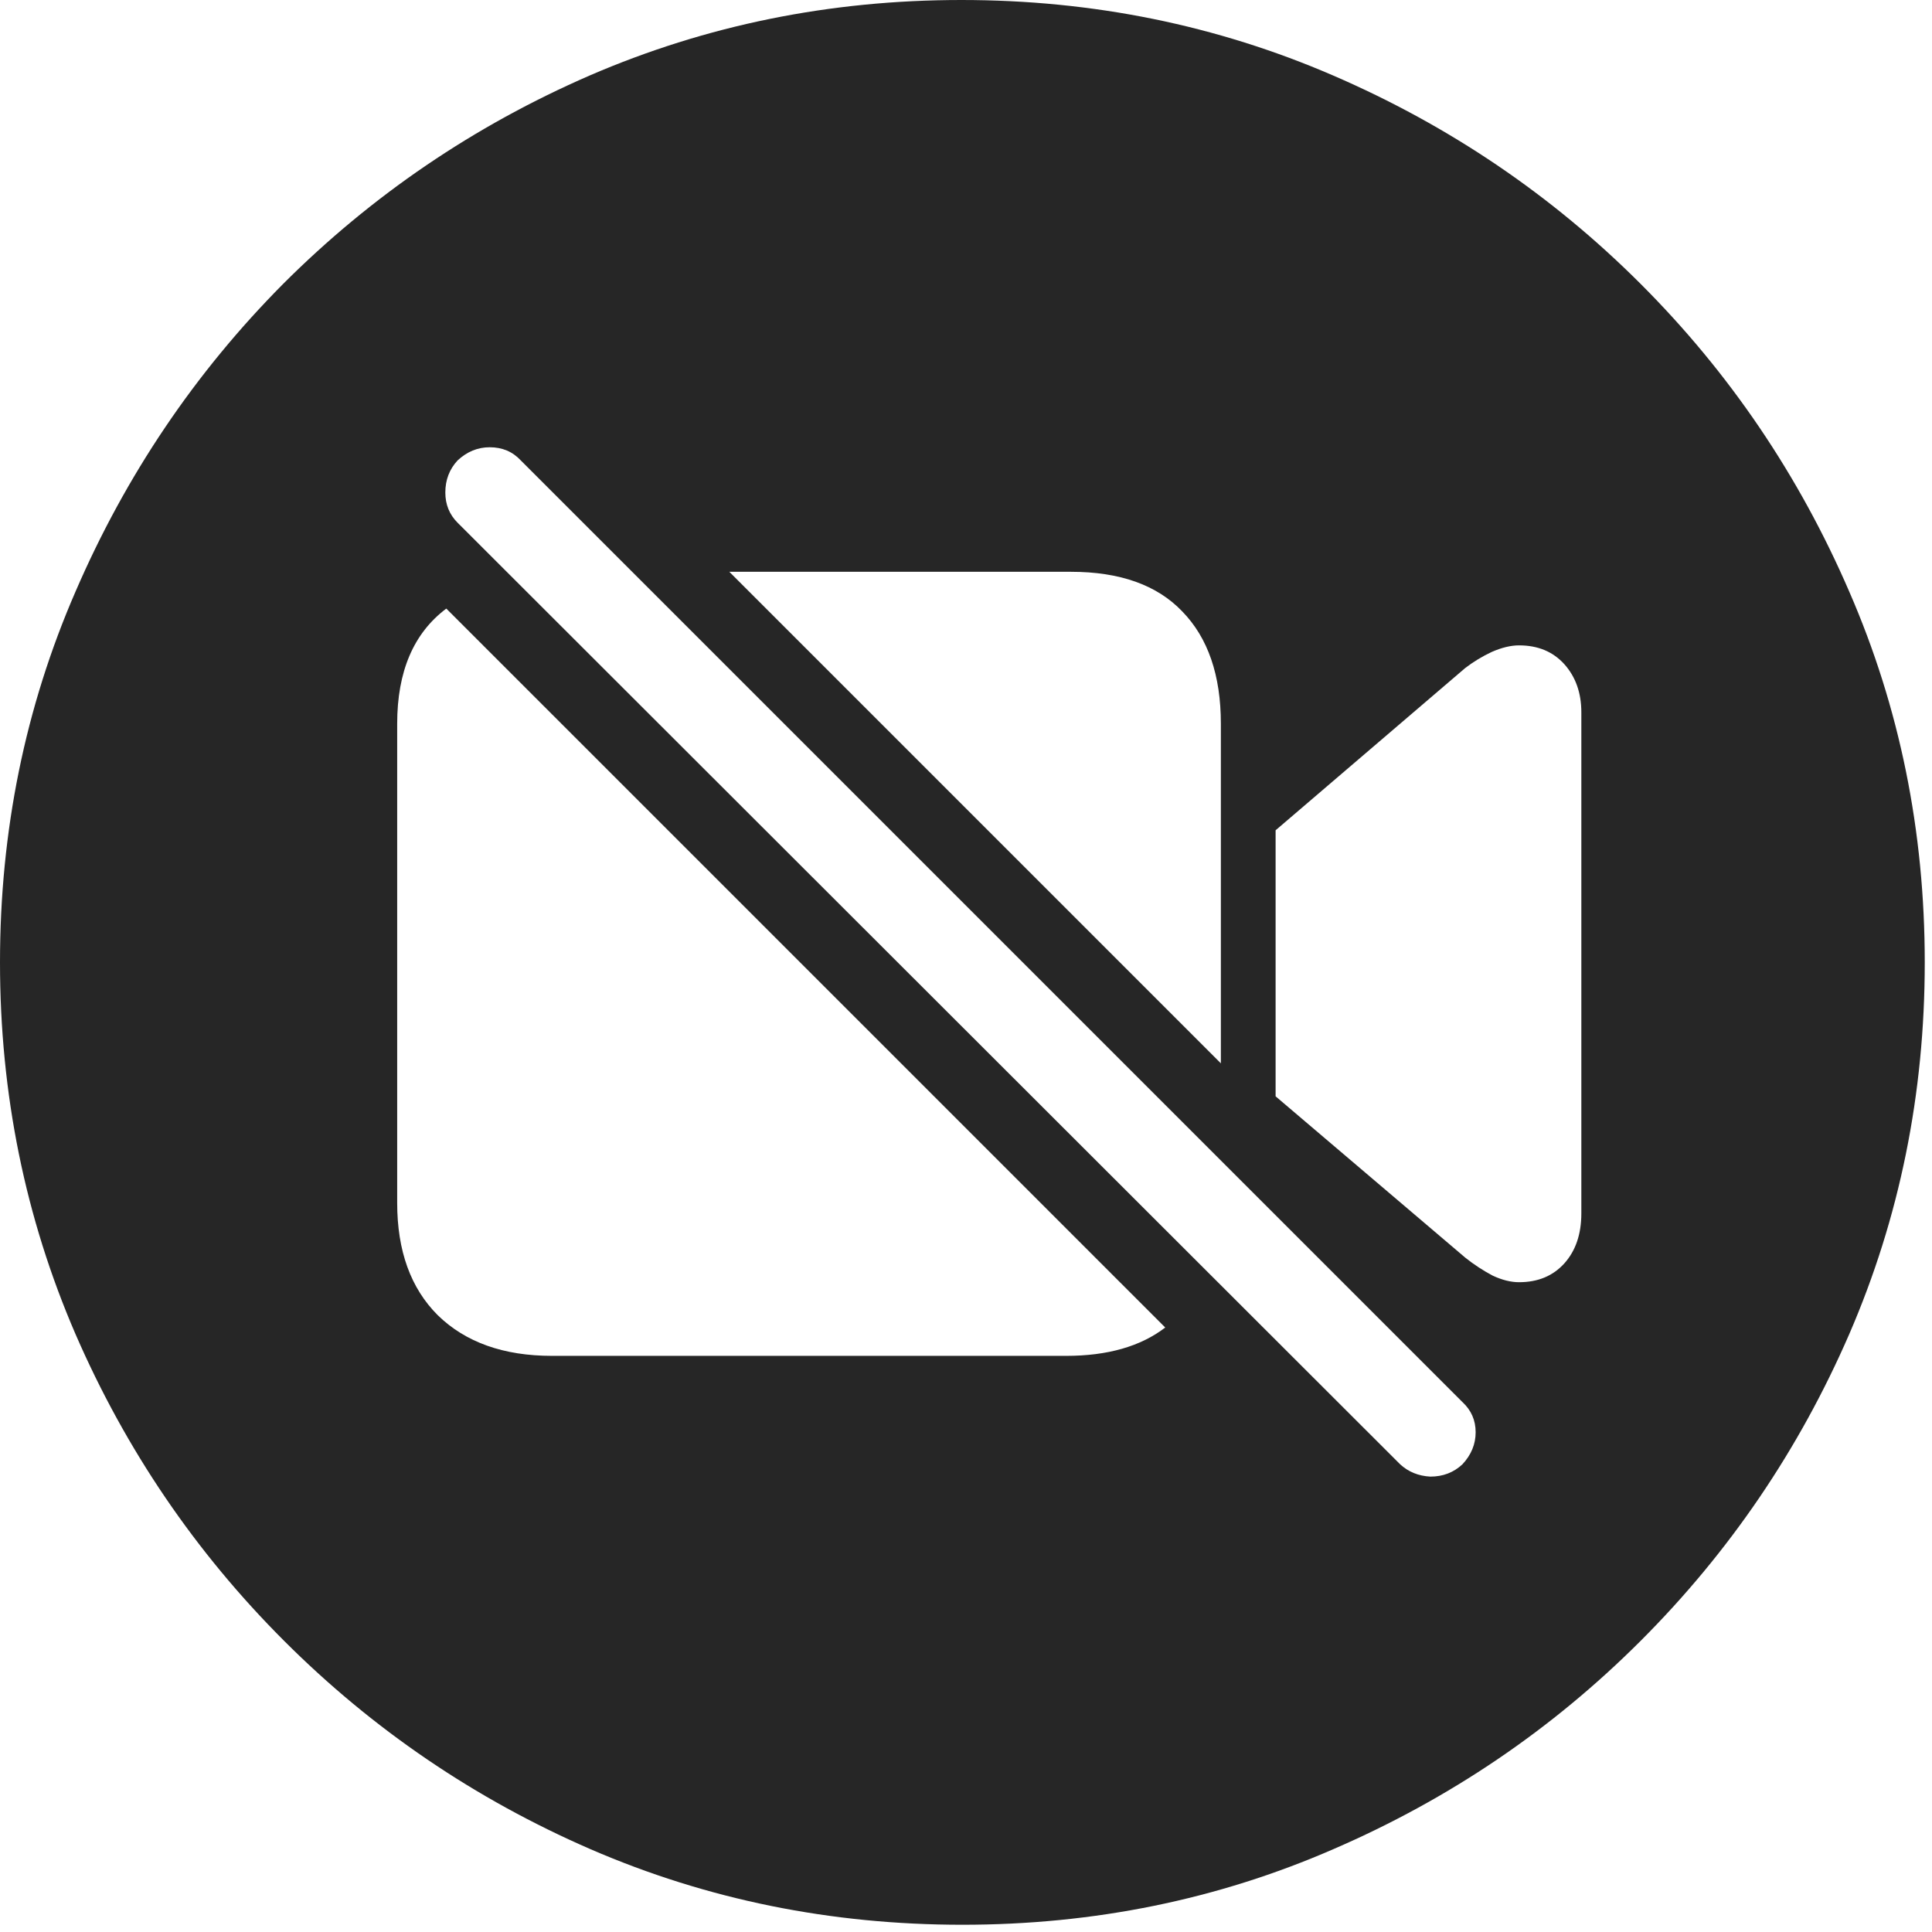 <svg width="24" height="24" viewBox="0 0 24 24" fill="none" xmlns="http://www.w3.org/2000/svg">
<g id="video.slash.circle.fill" clip-path="url(#clip0_2201_773)">
<g id="Group">
<path id="&#244;&#129;&#190;&#133;" d="M11.955 23.91C10.322 23.91 8.783 23.598 7.337 22.972C5.899 22.347 4.63 21.484 3.528 20.382C2.426 19.28 1.563 18.011 0.938 16.573C0.313 15.127 0 13.588 0 11.955C0 10.322 0.313 8.787 0.938 7.349C1.563 5.903 2.422 4.63 3.516 3.528C4.618 2.426 5.888 1.563 7.325 0.938C8.771 0.313 10.31 0 11.943 0C13.576 0 15.116 0.313 16.561 0.938C18.007 1.563 19.28 2.426 20.382 3.528C21.484 4.63 22.347 5.903 22.972 7.349C23.598 8.787 23.91 10.322 23.91 11.955C23.91 13.588 23.598 15.127 22.972 16.573C22.347 18.011 21.484 19.28 20.382 20.382C19.28 21.484 18.007 22.347 16.561 22.972C15.123 23.598 13.588 23.91 11.955 23.91ZM4.934 8.99V14.944C4.934 15.538 5.102 16.003 5.438 16.338C5.782 16.674 6.255 16.843 6.857 16.843H13.244C13.76 16.843 14.17 16.725 14.475 16.491L5.544 7.56C5.138 7.865 4.934 8.341 4.934 8.99ZM15.166 13.209V8.99C15.166 8.388 15.006 7.923 14.686 7.595C14.373 7.267 13.912 7.103 13.303 7.103H9.06L15.166 13.209ZM15.846 10.314V13.619L18.202 15.623C18.311 15.71 18.425 15.784 18.542 15.846C18.659 15.901 18.769 15.928 18.87 15.928C19.105 15.928 19.292 15.85 19.433 15.694C19.573 15.538 19.644 15.331 19.644 15.073V8.849C19.644 8.607 19.573 8.408 19.433 8.251C19.292 8.095 19.105 8.017 18.87 8.017C18.769 8.017 18.655 8.044 18.53 8.099C18.413 8.154 18.304 8.22 18.202 8.298L15.846 10.314ZM17.393 18.19C17.495 18.284 17.62 18.335 17.768 18.343C17.925 18.343 18.058 18.292 18.167 18.19C18.276 18.073 18.331 17.94 18.331 17.792C18.331 17.643 18.276 17.518 18.167 17.417L6.47 5.72C6.368 5.61 6.239 5.556 6.083 5.556C5.935 5.556 5.802 5.61 5.684 5.72C5.583 5.829 5.532 5.962 5.532 6.118C5.532 6.267 5.583 6.392 5.684 6.493L17.393 18.19Z" fill="black" fill-opacity="0.85"/>
</g>
</g>
<defs>
<clipPath id="clip0_2201_773">
<rect width="23.906" height="23.918" fill="white"/>
</clipPath>
</defs>
</svg>
